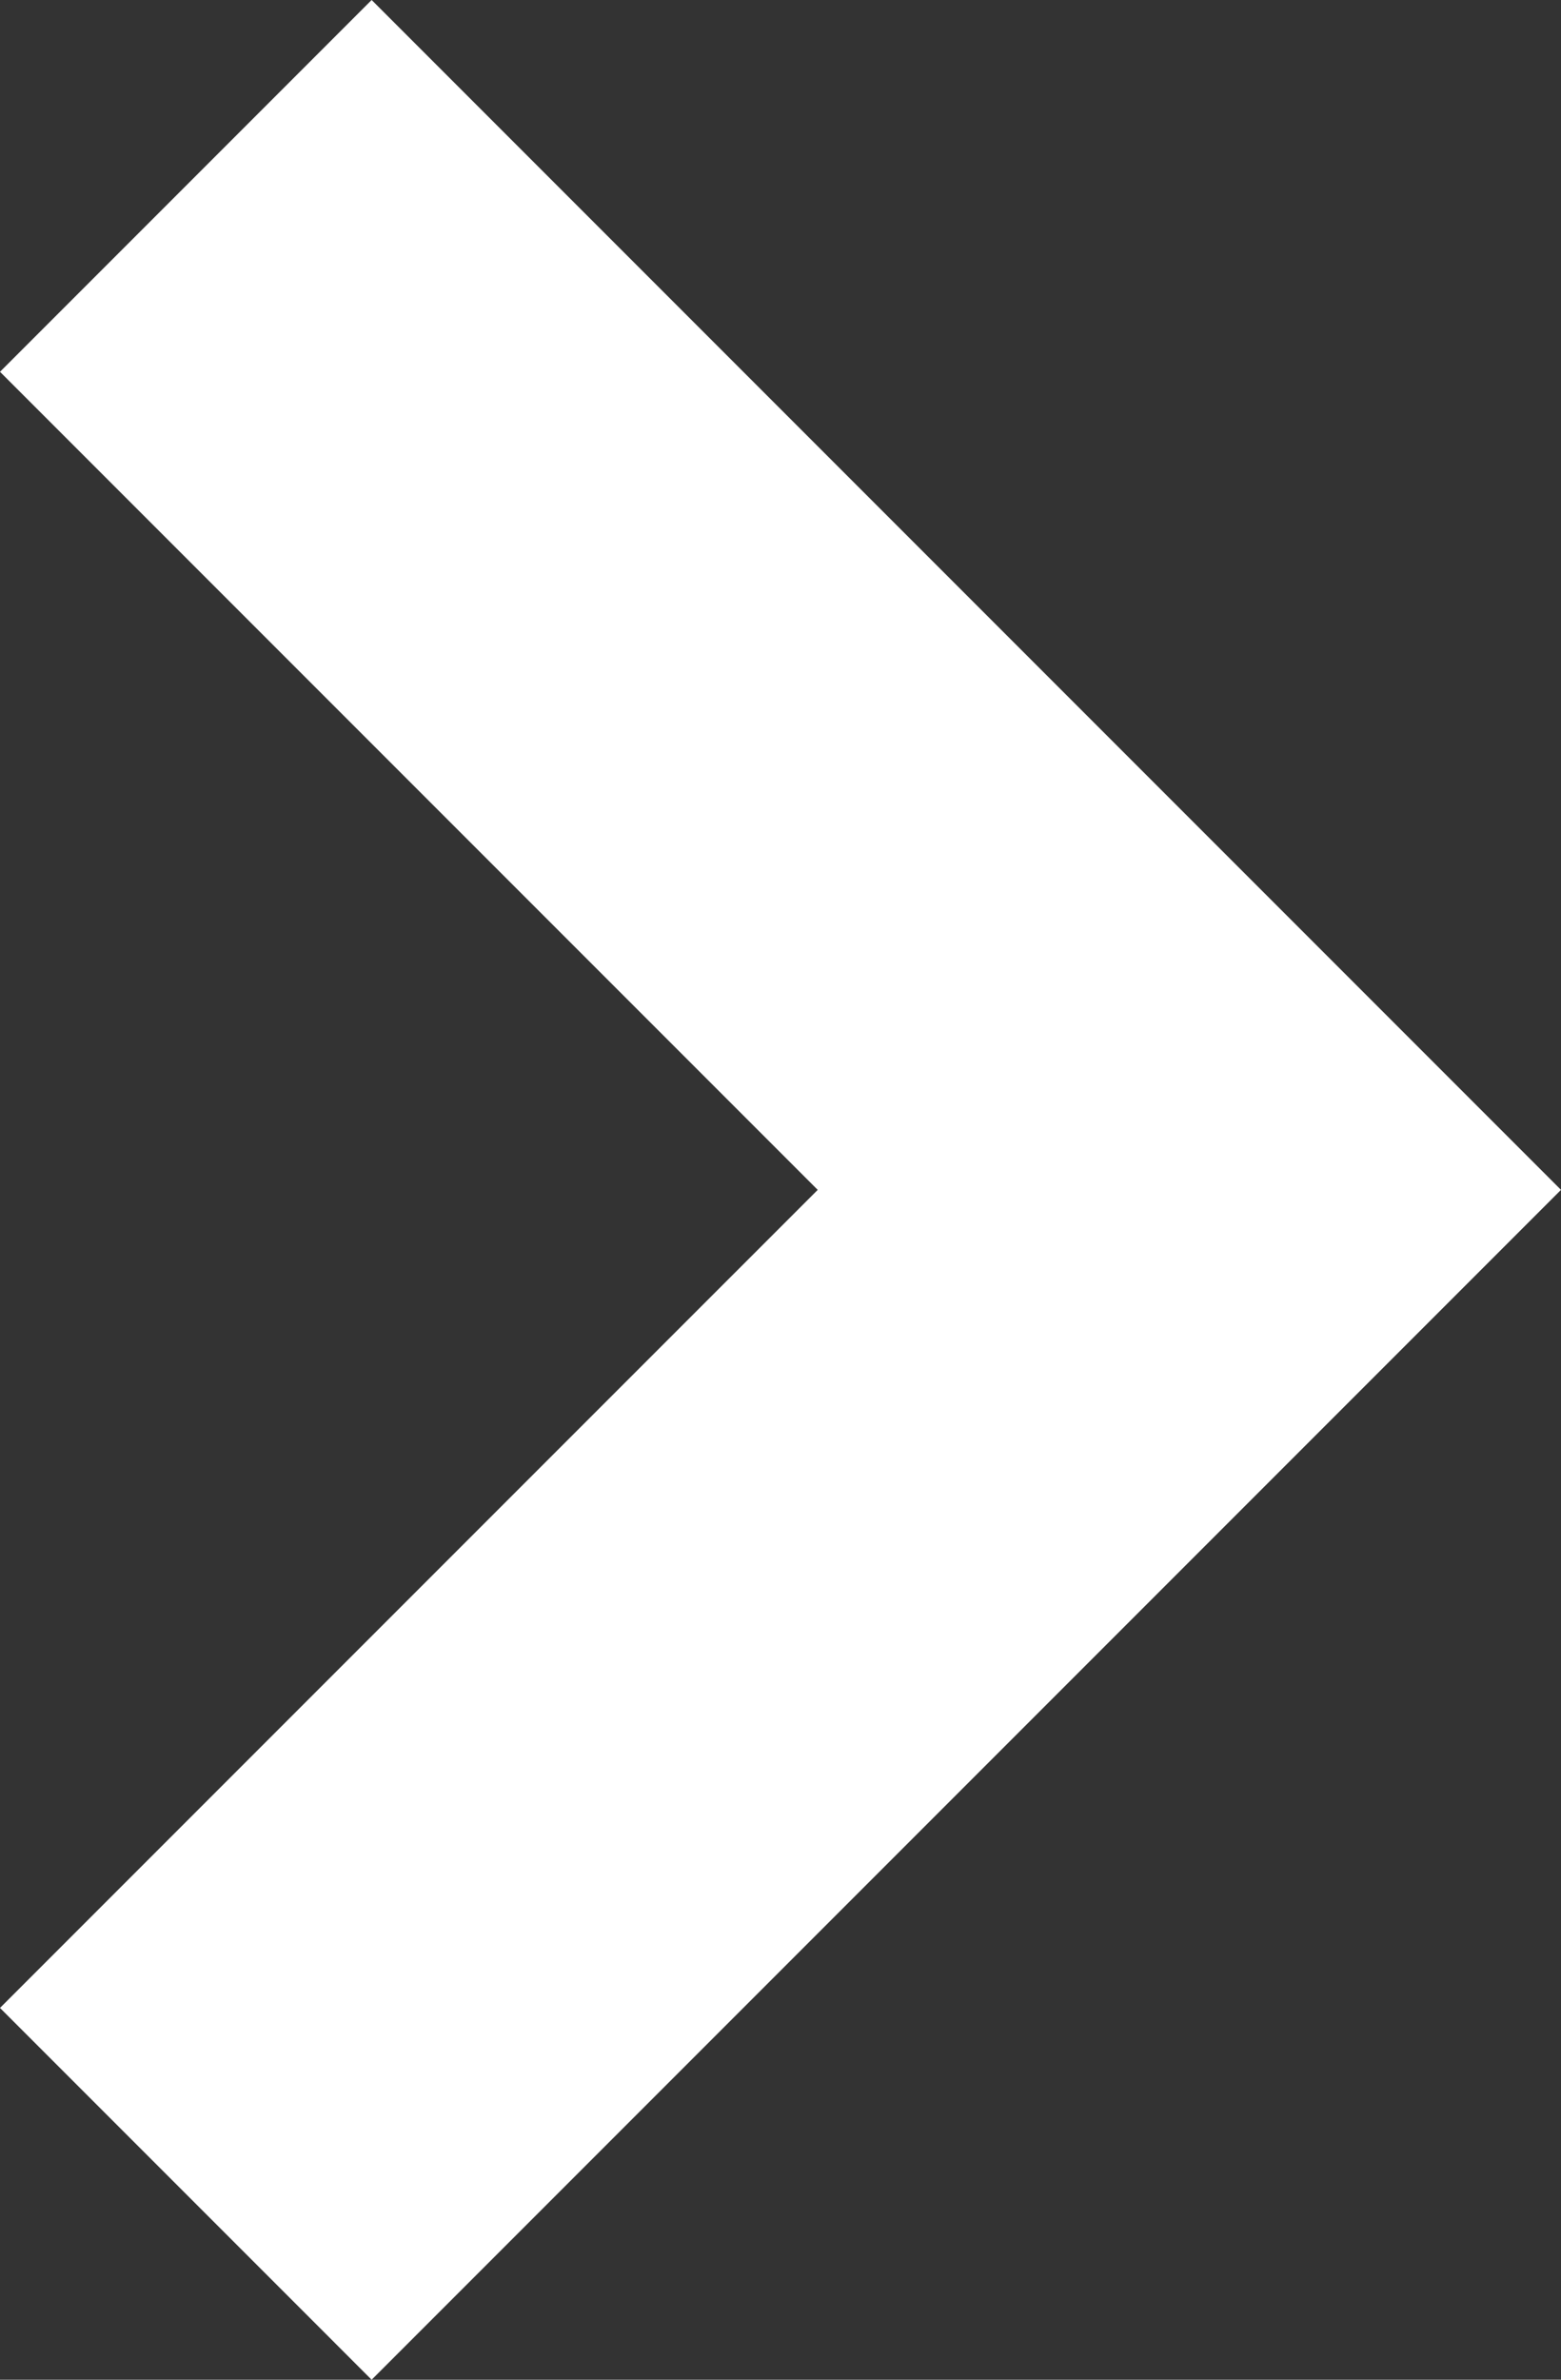 <?xml version="1.0" encoding="utf-8"?>
<!-- Generator: Adobe Illustrator 19.2.1, SVG Export Plug-In . SVG Version: 6.00 Build 0)  -->
<svg version="1.1" id="_x3C_Layer_x3E_" xmlns="http://www.w3.org/2000/svg" xmlns:xlink="http://www.w3.org/1999/xlink" x="0px"
	 y="0px" viewBox="0 0 625 952.4" style="enable-background:new 0 0 625 952.4;" xml:space="preserve">
<rect x="0" y="0" width="625" height="952.4" fill="#333333" stroke="none"/>
<polygon fill="#ffffff" points="148.8,952.4 0,803.6 327.4,476.2 0,148.8 148.8,0 625,476.2 "/>
</svg>
